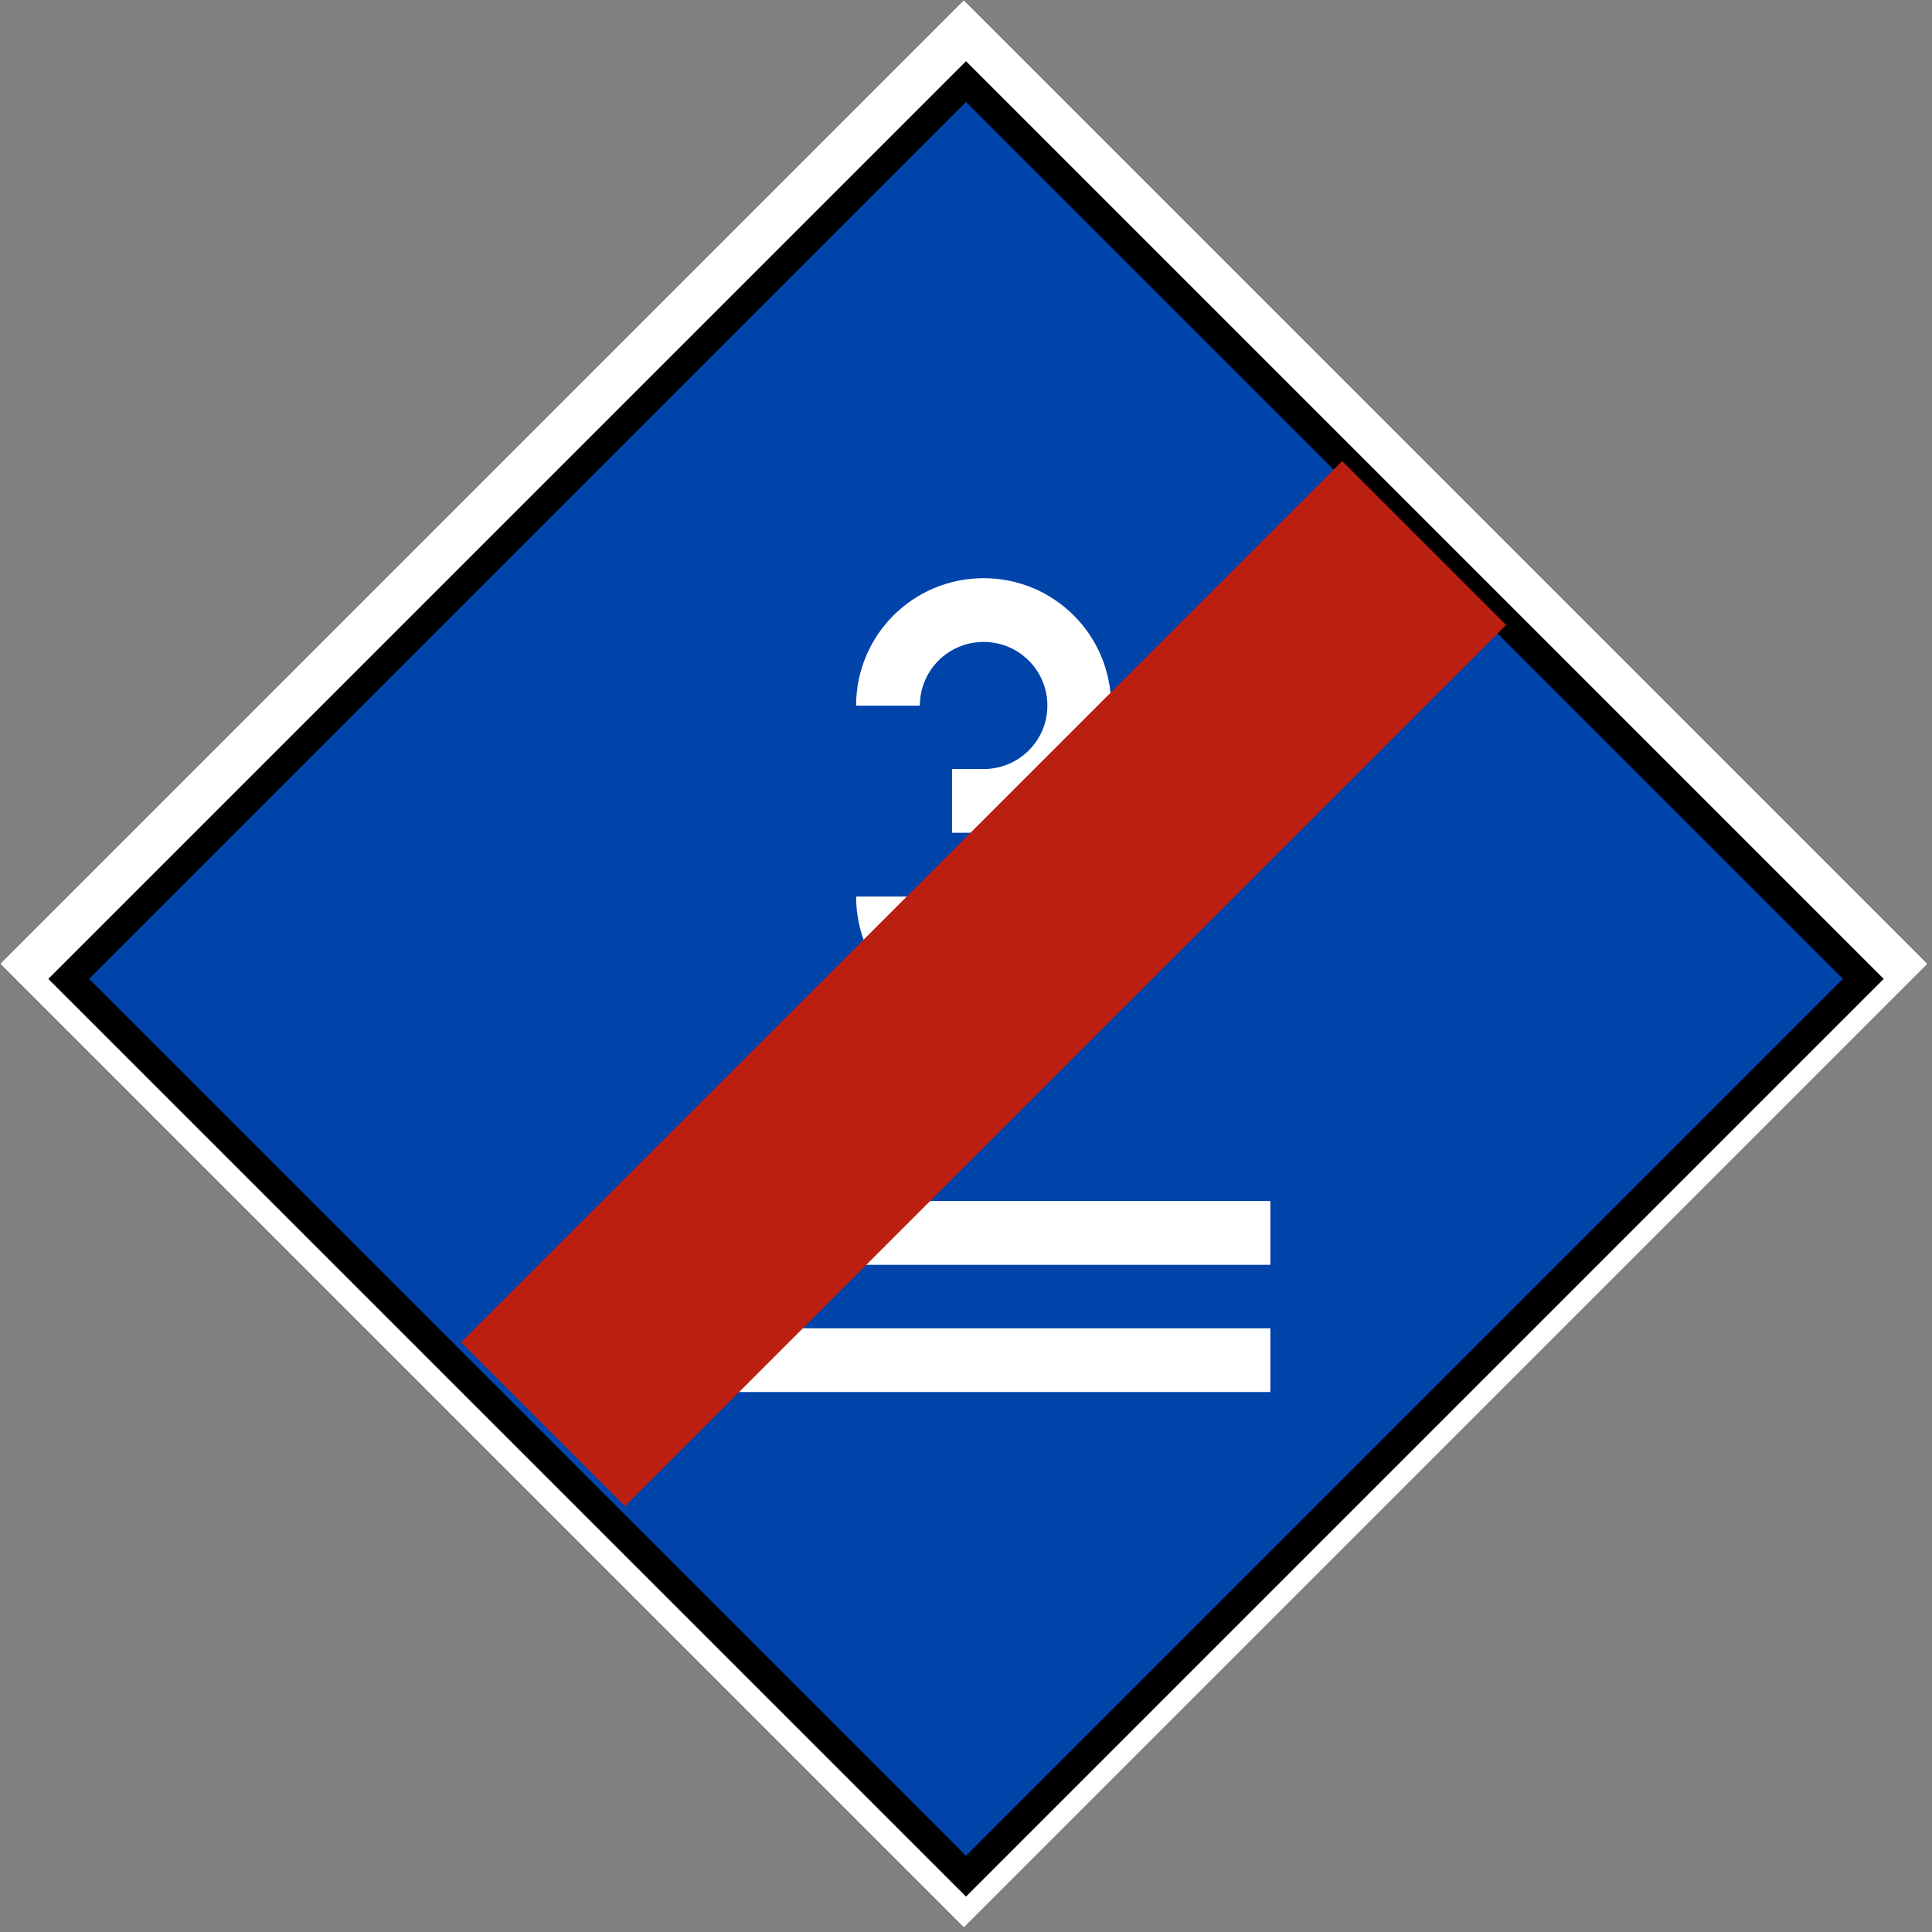 <?xml version="1.0" encoding="UTF-8"?>
<svg xmlns="http://www.w3.org/2000/svg" xmlns:xlink="http://www.w3.org/1999/xlink" width="18" height="18" viewBox="0 0 18 18">
<rect x="0" y="0" width="18" height="18" fill="#808080" stroke="none"/>
<path fill-rule="nonzero" fill="rgb(100%, 100%, 100%)" fill-opacity="1" stroke-width="0.265" stroke-linecap="butt" stroke-linejoin="miter" stroke="rgb(0%, 0%, 0%)" stroke-opacity="1" stroke-miterlimit="4" d="M 2565.628 1282.814 L 1282.814 2565.628 L 0 1282.814 L 1282.814 0 Z M 2565.628 1282.814 " transform="matrix(0.007, 0, 0, 0.007, 0, 0)"/>
<path fill-rule="nonzero" fill="rgb(0%, 26.667%, 66.667%)" fill-opacity="1" stroke-width="10" stroke-linecap="butt" stroke-linejoin="miter" stroke="rgb(0%, 0%, 0%)" stroke-opacity="1" stroke-miterlimit="4" d="M 20 -459.999 L 459.999 -459.999 L 459.999 -20 L 20 -20 Z M 20 -459.999 " transform="matrix(-0.019, 0.019, -0.019, -0.019, 9, 0)"/>
<path fill="none" stroke-width="22" stroke-linecap="butt" stroke-linejoin="miter" stroke="rgb(100%, 100%, 100%)" stroke-opacity="1" stroke-miterlimit="4" d="M 306.413 243.51 C 306.413 225.243 321.145 210.512 339.412 210.512 C 357.679 210.512 372.41 225.243 372.41 243.51 C 372.41 261.63 357.679 276.361 339.412 276.361 L 328.51 276.361 L 339.412 276.361 C 357.679 276.361 372.41 291.24 372.41 309.36 C 372.41 327.626 357.679 342.358 339.412 342.358 C 321.145 342.358 306.413 327.626 306.413 309.36 " transform="matrix(0.027, 0, 0, 0.027, 0, 0)"/>
<path fill="none" stroke-width="22" stroke-linecap="square" stroke-linejoin="miter" stroke="rgb(100%, 100%, 100%)" stroke-opacity="1" stroke-miterlimit="5" d="M 251.465 425.443 C 427.358 425.443 427.358 425.443 427.358 425.443 " transform="matrix(0.027, 0, 0, 0.027, 0, 0)"/>
<path fill="none" stroke-width="22" stroke-linecap="square" stroke-linejoin="miter" stroke="rgb(100%, 100%, 100%)" stroke-opacity="1" stroke-miterlimit="5" d="M 251.465 469.343 C 427.358 469.343 427.358 469.343 427.358 469.343 " transform="matrix(0.027, 0, 0, 0.027, 0, 0)"/>
<path fill-rule="nonzero" fill="rgb(49.804%, 25.49%, 66.275%)" fill-opacity="1" stroke-width="80" stroke-linecap="butt" stroke-linejoin="bevel" stroke="rgb(73.333%, 12.157%, 6.667%)" stroke-opacity="1" stroke-miterlimit="5" d="M 187.384 491.44 C 491.44 187.384 491.44 187.384 491.44 187.384 " transform="matrix(0.027, 0, 0, 0.027, 0, 0)"/>
</svg>
